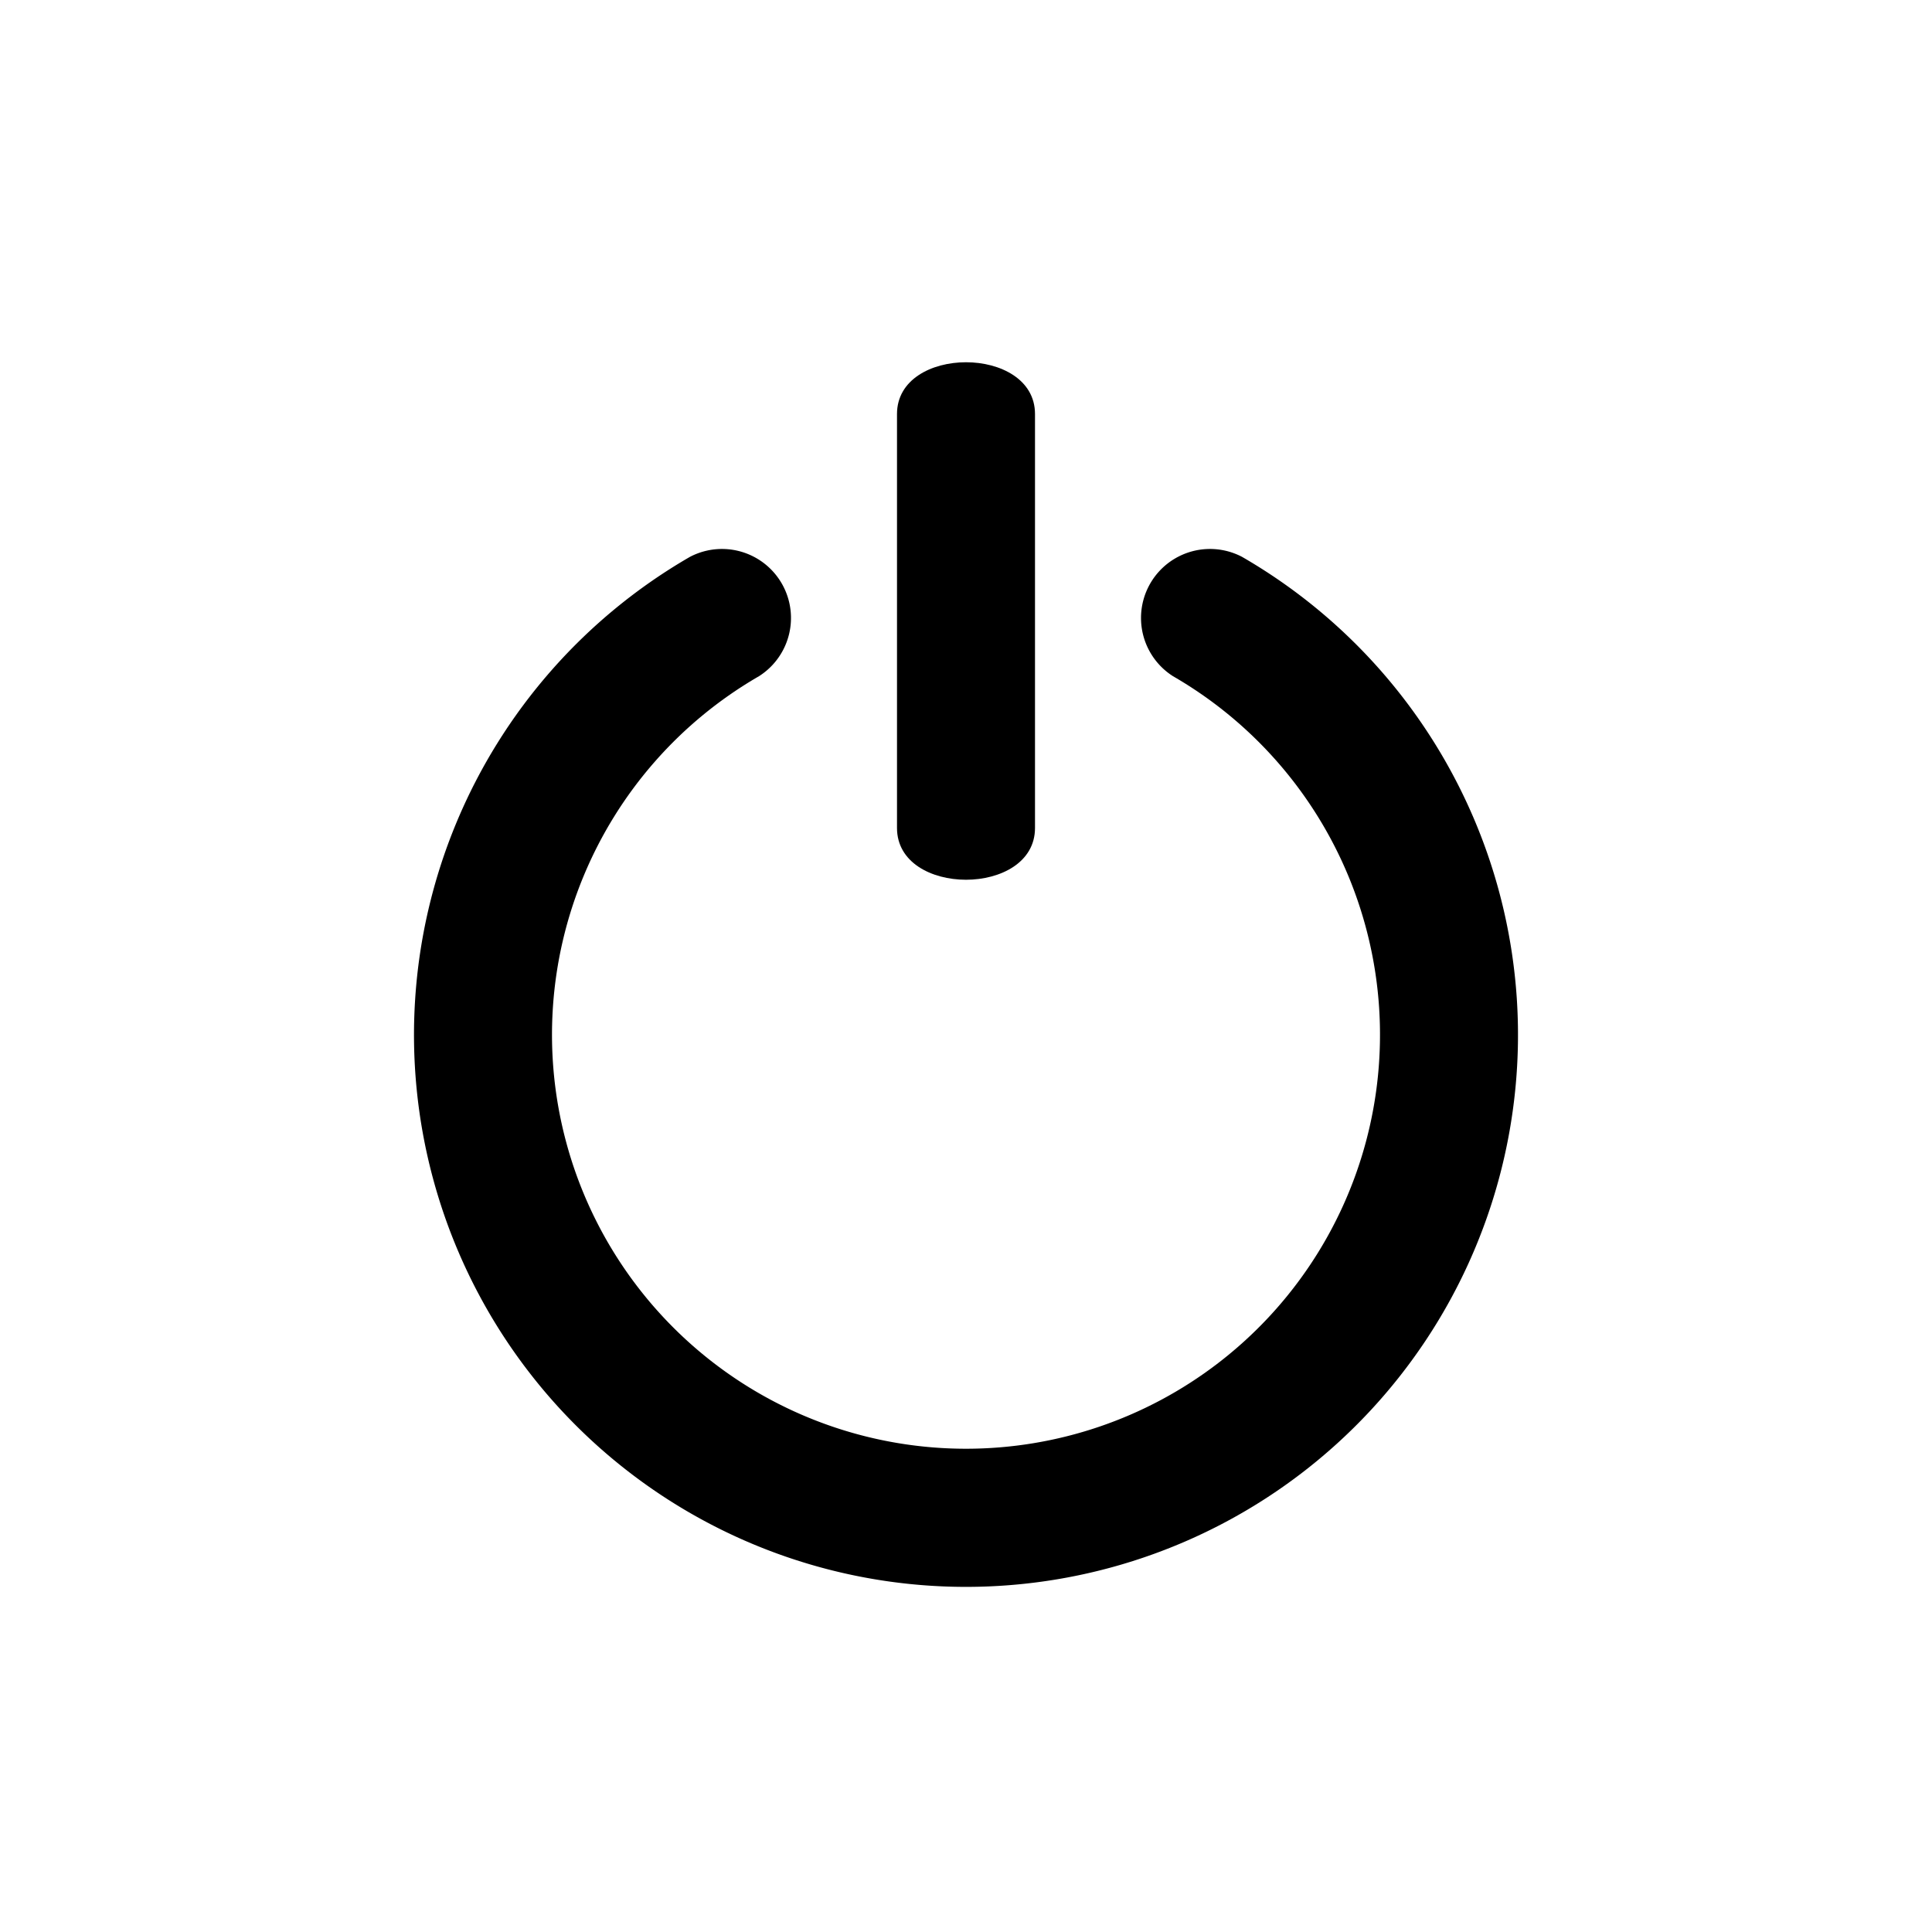 <svg viewBox="-2 -2 28 28" class="glyph" xmlns="http://www.w3.org/2000/svg">
    <g fill="currentColor">
        <path d="
            M 16 6.07
            a 8 8 0 1 1 -8 0
            a 1 1 0 0 1 1 1.73
            a 6 6 0 1 0 6 0
            a 1 1 0 0 1 1 -1.73
            z" />

        <path d="
            M 11 4
            c 0 -1 2 -1 2 0
            v 6
            c 0 1 -2 1 -2 0
            z" />
    </g>
</svg>
